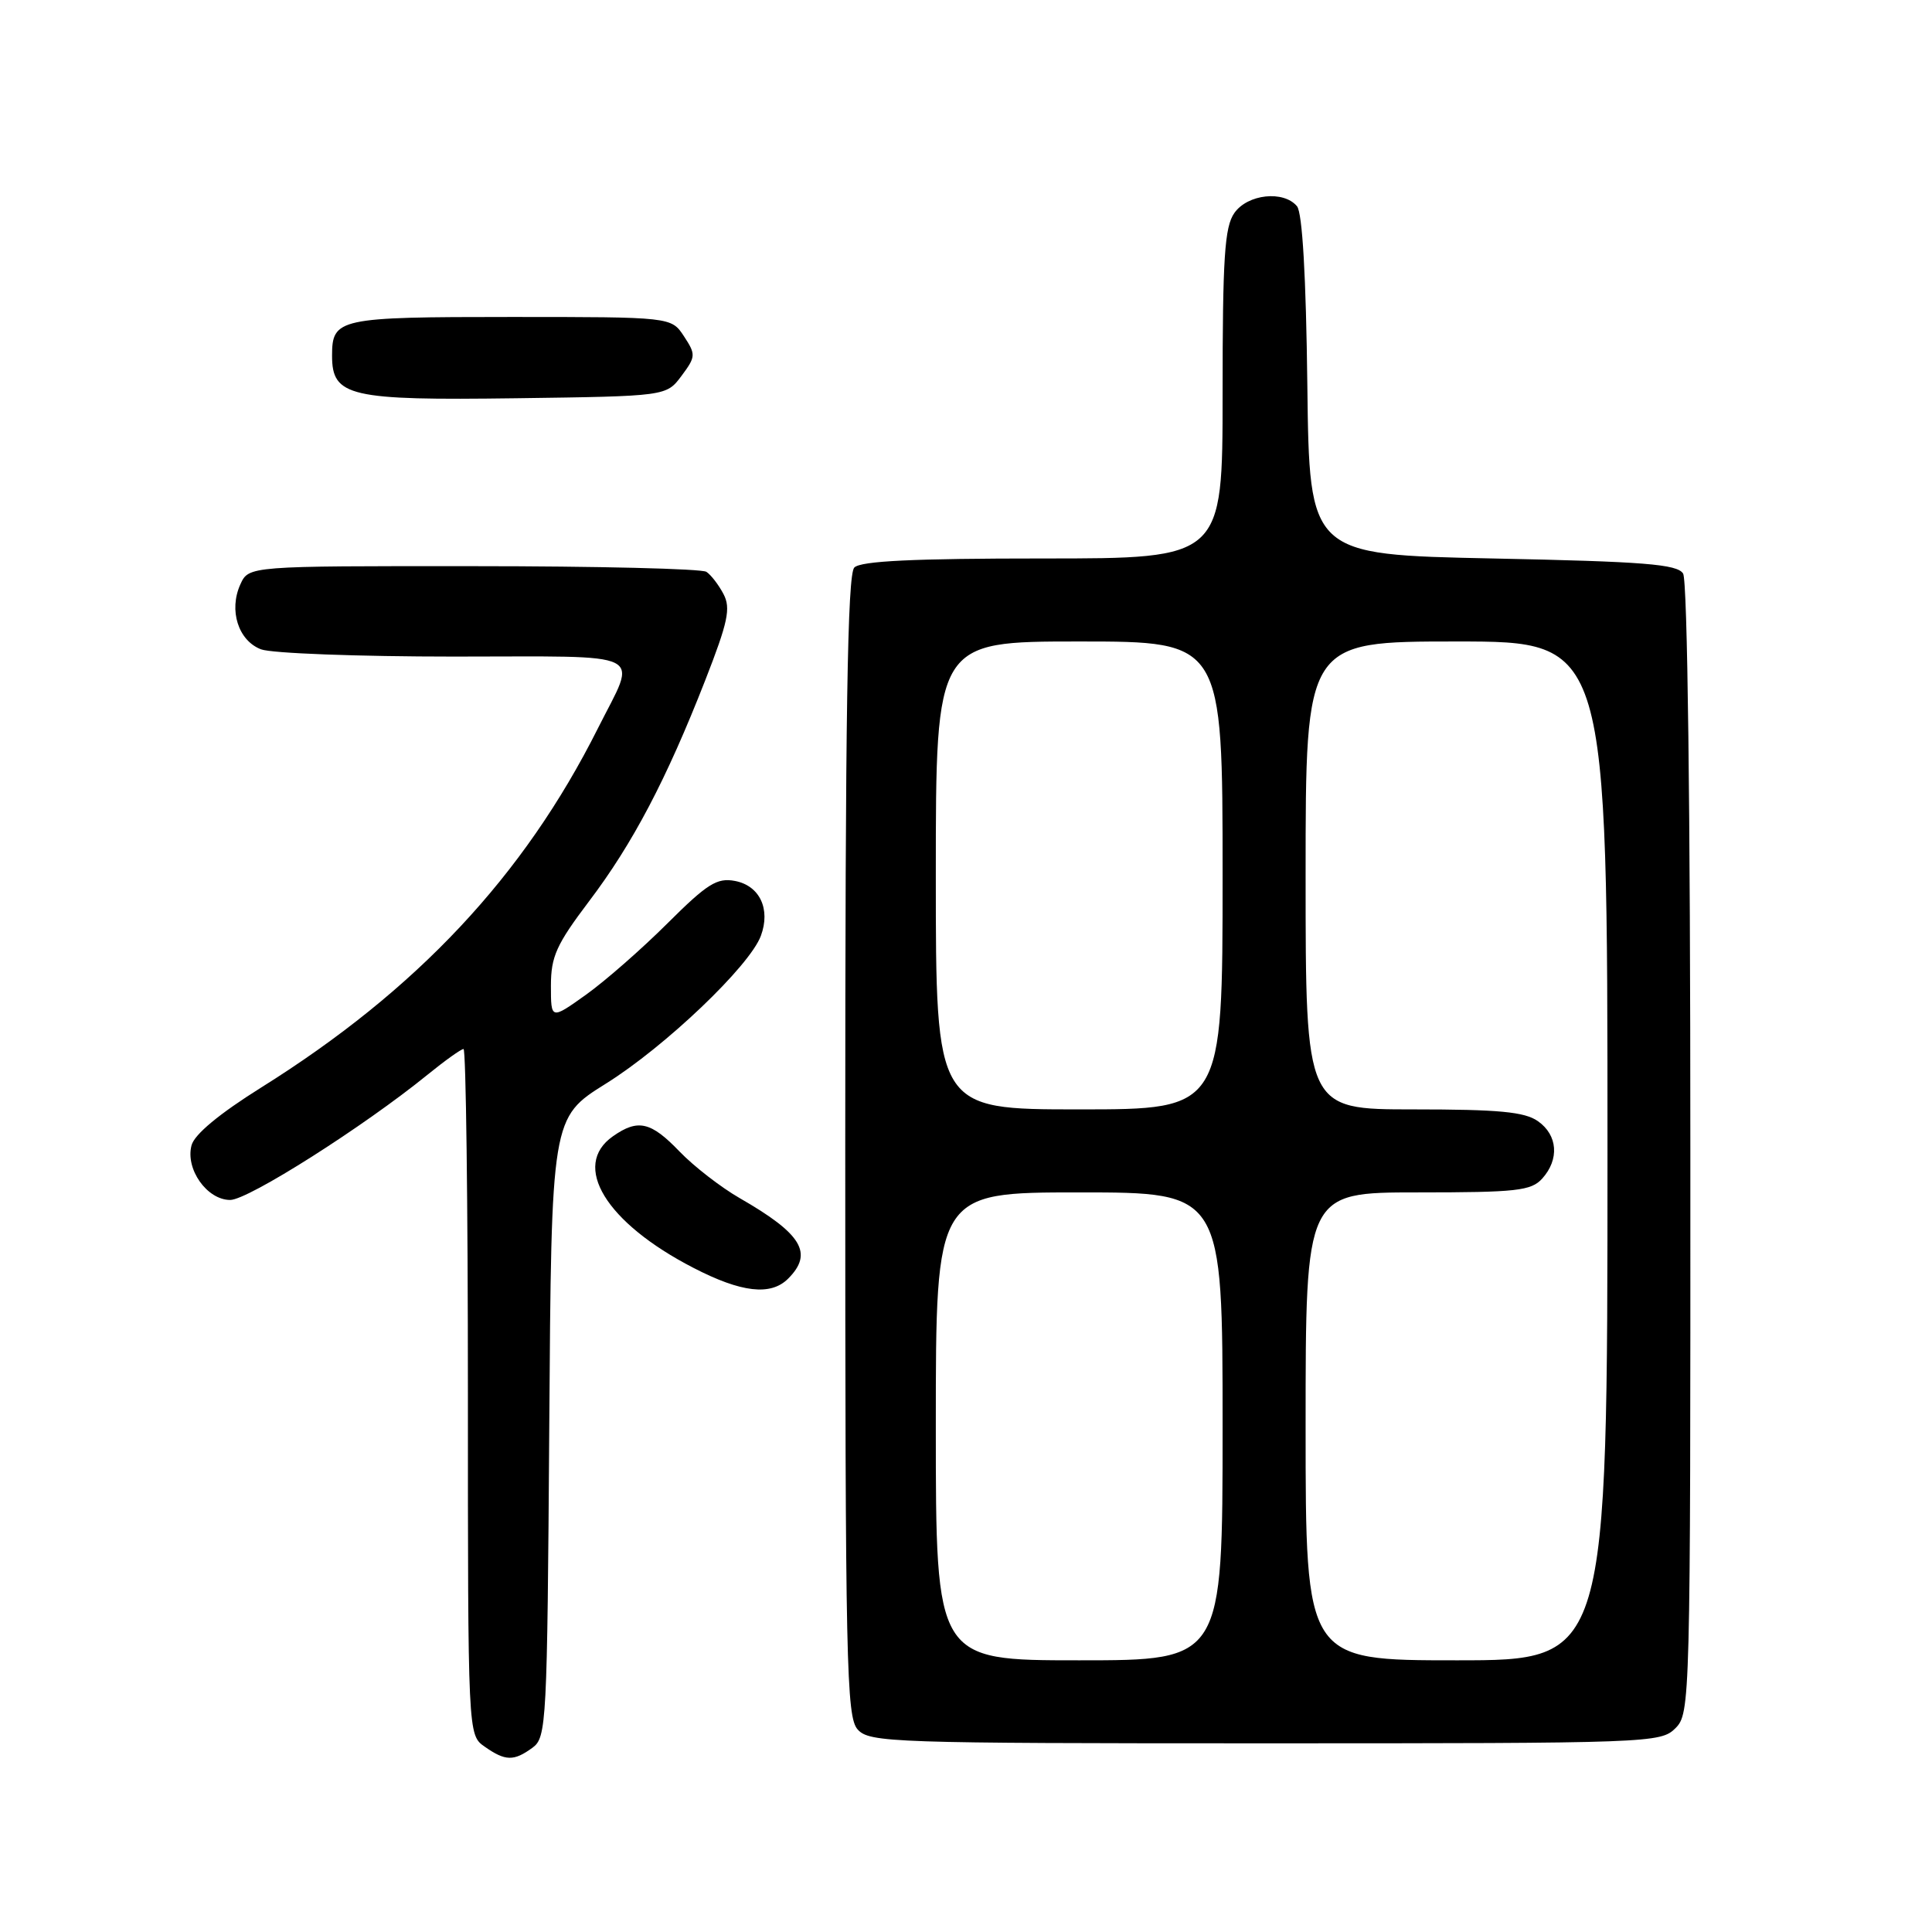 <?xml version="1.0" encoding="UTF-8" standalone="no"?>
<!DOCTYPE svg PUBLIC "-//W3C//DTD SVG 1.1//EN" "http://www.w3.org/Graphics/SVG/1.1/DTD/svg11.dtd" >
<svg xmlns="http://www.w3.org/2000/svg" xmlns:xlink="http://www.w3.org/1999/xlink" version="1.1" viewBox="0 0 256 256">
 <g >
 <path fill="currentColor"
d=" M 70.56 231.58 C 72.42 230.22 72.51 228.42 72.78 189.13 C 73.06 148.10 73.06 148.10 80.28 143.59 C 88.13 138.69 99.34 128.00 100.82 124.00 C 102.13 120.46 100.67 117.36 97.39 116.73 C 95.01 116.28 93.72 117.09 88.44 122.35 C 85.05 125.73 80.19 129.99 77.64 131.81 C 73.00 135.12 73.00 135.12 73.00 130.62 C 73.00 126.75 73.72 125.16 78.04 119.44 C 83.84 111.79 88.31 103.27 93.44 90.16 C 96.47 82.41 96.85 80.59 95.87 78.72 C 95.23 77.50 94.21 76.17 93.60 75.77 C 93.00 75.36 79.10 75.02 62.73 75.02 C 32.96 75.00 32.96 75.00 31.85 77.43 C 30.29 80.86 31.57 84.89 34.59 86.04 C 35.99 86.57 47.48 87.00 60.13 87.00 C 86.34 87.00 84.46 86.07 79.23 96.50 C 69.41 116.08 55.24 131.20 34.58 144.12 C 29.07 147.57 25.76 150.31 25.38 151.76 C 24.54 154.91 27.43 159.00 30.50 159.00 C 32.89 159.00 48.21 149.27 56.67 142.39 C 58.96 140.53 61.10 139.00 61.42 139.00 C 61.74 139.00 62.00 159.45 62.00 184.44 C 62.00 229.89 62.00 229.89 64.22 231.44 C 66.97 233.37 68.08 233.39 70.56 231.58 Z  M 222.00 229.00 C 223.96 227.04 224.00 225.68 223.98 152.25 C 223.98 106.97 223.60 76.91 223.02 76.00 C 222.24 74.76 217.91 74.41 197.79 74.00 C 173.50 73.50 173.50 73.50 173.23 51.08 C 173.06 36.59 172.57 28.19 171.86 27.33 C 170.09 25.20 165.32 25.71 163.56 28.22 C 162.26 30.07 162.00 34.13 162.00 52.22 C 162.00 74.00 162.00 74.00 138.20 74.00 C 121.02 74.00 114.07 74.33 113.20 75.20 C 112.29 76.11 112.00 94.50 112.00 151.87 C 112.00 220.69 112.15 227.50 113.65 229.17 C 115.22 230.90 118.21 231.00 167.65 231.00 C 218.67 231.00 220.05 230.95 222.00 229.00 Z  M 104.43 169.43 C 107.81 166.05 106.27 163.50 98.00 158.75 C 95.53 157.33 91.95 154.56 90.05 152.59 C 86.25 148.63 84.54 148.23 81.22 150.56 C 75.66 154.45 80.27 162.01 91.87 167.99 C 98.23 171.28 102.13 171.73 104.43 169.43 Z  M 90.30 49.81 C 92.20 47.26 92.22 46.98 90.63 44.56 C 88.95 42.00 88.95 42.00 67.68 42.00 C 44.81 42.00 44.00 42.18 44.00 47.14 C 44.00 52.54 46.30 53.07 68.39 52.77 C 88.29 52.50 88.29 52.50 90.30 49.81 Z  M 124.00 189.00 C 124.00 158.00 124.00 158.00 143.00 158.00 C 162.00 158.00 162.00 158.00 162.00 189.00 C 162.00 220.00 162.00 220.00 143.00 220.00 C 124.00 220.00 124.00 220.00 124.00 189.00 Z  M 173.00 189.00 C 173.00 158.00 173.00 158.00 187.85 158.00 C 200.96 158.00 202.88 157.79 204.35 156.17 C 206.65 153.62 206.41 150.40 203.78 148.56 C 202.02 147.32 198.58 147.00 187.28 147.00 C 173.00 147.00 173.00 147.00 173.00 116.00 C 173.00 85.00 173.00 85.00 193.00 85.00 C 213.00 85.00 213.00 85.00 213.00 152.50 C 213.00 220.00 213.00 220.00 193.00 220.00 C 173.00 220.00 173.00 220.00 173.00 189.00 Z  M 124.00 116.00 C 124.00 85.00 124.00 85.00 143.00 85.00 C 162.00 85.00 162.00 85.00 162.00 116.00 C 162.00 147.00 162.00 147.00 143.00 147.00 C 124.00 147.00 124.00 147.00 124.00 116.00 Z "/>
</g>
</svg>